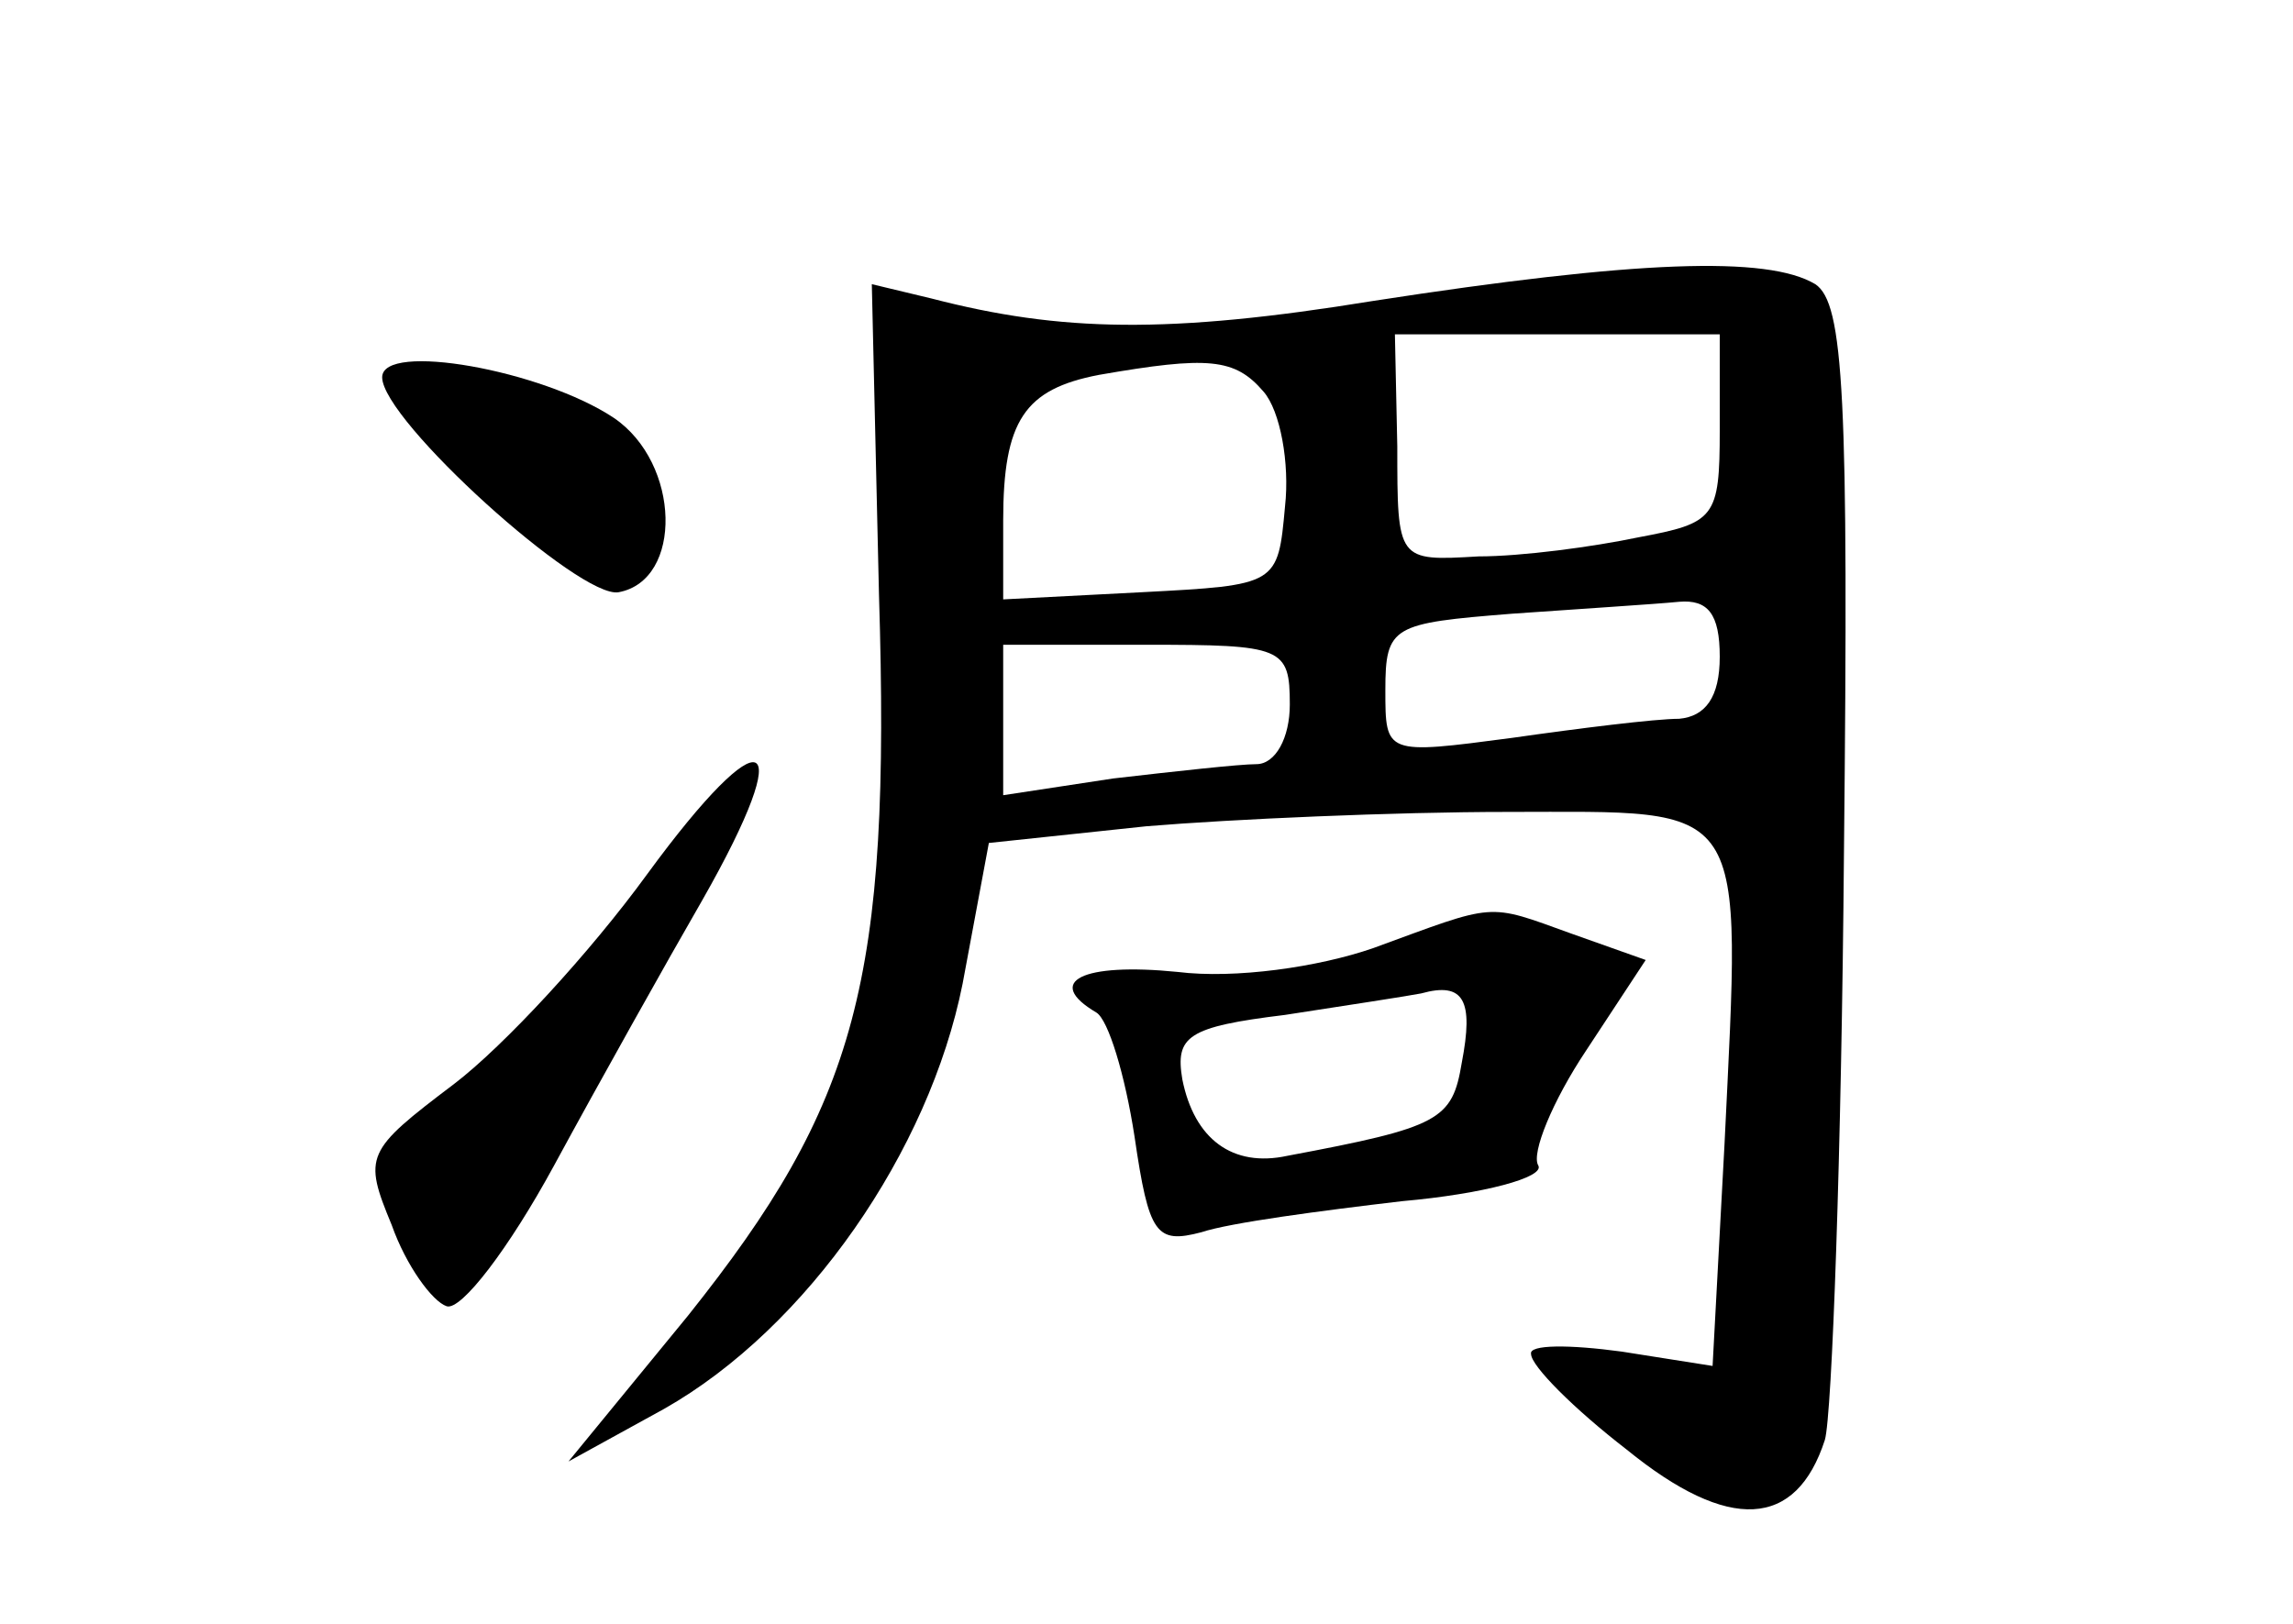 <?xml version="1.0" standalone="no"?>
<!DOCTYPE svg PUBLIC "-//W3C//DTD SVG 20010904//EN"
 "http://www.w3.org/TR/2001/REC-SVG-20010904/DTD/svg10.dtd">
<svg version="1.0" xmlns="http://www.w3.org/2000/svg"
 width="96pt" height="68pt" viewBox="0 0 96 68"
 preserveAspectRatio="xMidYMid meet">
<g transform="translate(0,68) scale(0.1,-0.1)"
fill="#000000" stroke="none">
<path d="M575 554 c-86 -14 -131 -13 -185 1 l-25 6 3 -130 c5 -162 -9 -213
-80 -302 l-50 -61 40 22 c60 34 111 108 125 178 l11 59 66 7 c36 3 104 6 151
6 102 0 98 7 91 -139 l-5 -93 -38 6 c-22 3 -39 3 -38 -1 0 -5 18 -23 40 -40
43 -35 71 -33 83 4 3 10 7 121 8 246 2 191 0 230 -12 238 -20 12 -75 10 -185
-7z m145 -54 c0 -37 -2 -39 -34 -45 -19 -4 -49 -8 -67 -8 -34 -2 -34 -2 -34
46 l-1 47 68 0 68 0 0 -40z m-191 16 c7 -8 11 -30 9 -48 -3 -33 -3 -33 -60
-36 l-58 -3 0 33 c0 42 9 55 40 61 46 8 57 7 69 -7z m191 -111 c0 -17 -6 -25
-17 -26 -10 0 -42 -4 -70 -8 -53 -7 -53 -7 -53 20 0 27 3 28 53 32 28 2 60 4
70 5 12 1 17 -5 17 -23z m-180 -20 c0 -14 -6 -25 -14 -25 -7 0 -34 -3 -60 -6
l-46 -7 0 32 0 31 60 0 c57 0 60 -1 60 -25z"/>
<path d="M160 522 c0 -18 83 -93 99 -90 27 5 26 54 -2 73 -30 20 -97 32 -97
17z"/>
<path d="M271 314 c-24 -33 -60 -72 -81 -88 -37 -28 -38 -30 -26 -59 6 -17 17
-32 23 -34 6 -2 26 24 45 59 19 35 47 85 62 111 41 72 26 78 -23 11z"/>
<path d="M575 283 c-23 -8 -58 -13 -82 -10 -40 4 -56 -4 -34 -17 5 -3 12 -26
16 -52 6 -41 9 -45 28 -40 12 4 50 9 84 13 34 3 60 10 57 15 -3 5 6 27 20 48
l25 38 -31 11 c-36 13 -31 13 -83 -6z m37 -48 c-4 -24 -9 -27 -73 -39 -23 -5
-39 7 -44 32 -3 18 2 22 43 27 26 4 52 8 57 9 18 5 22 -3 17 -29z"/>
</g>
</svg>
